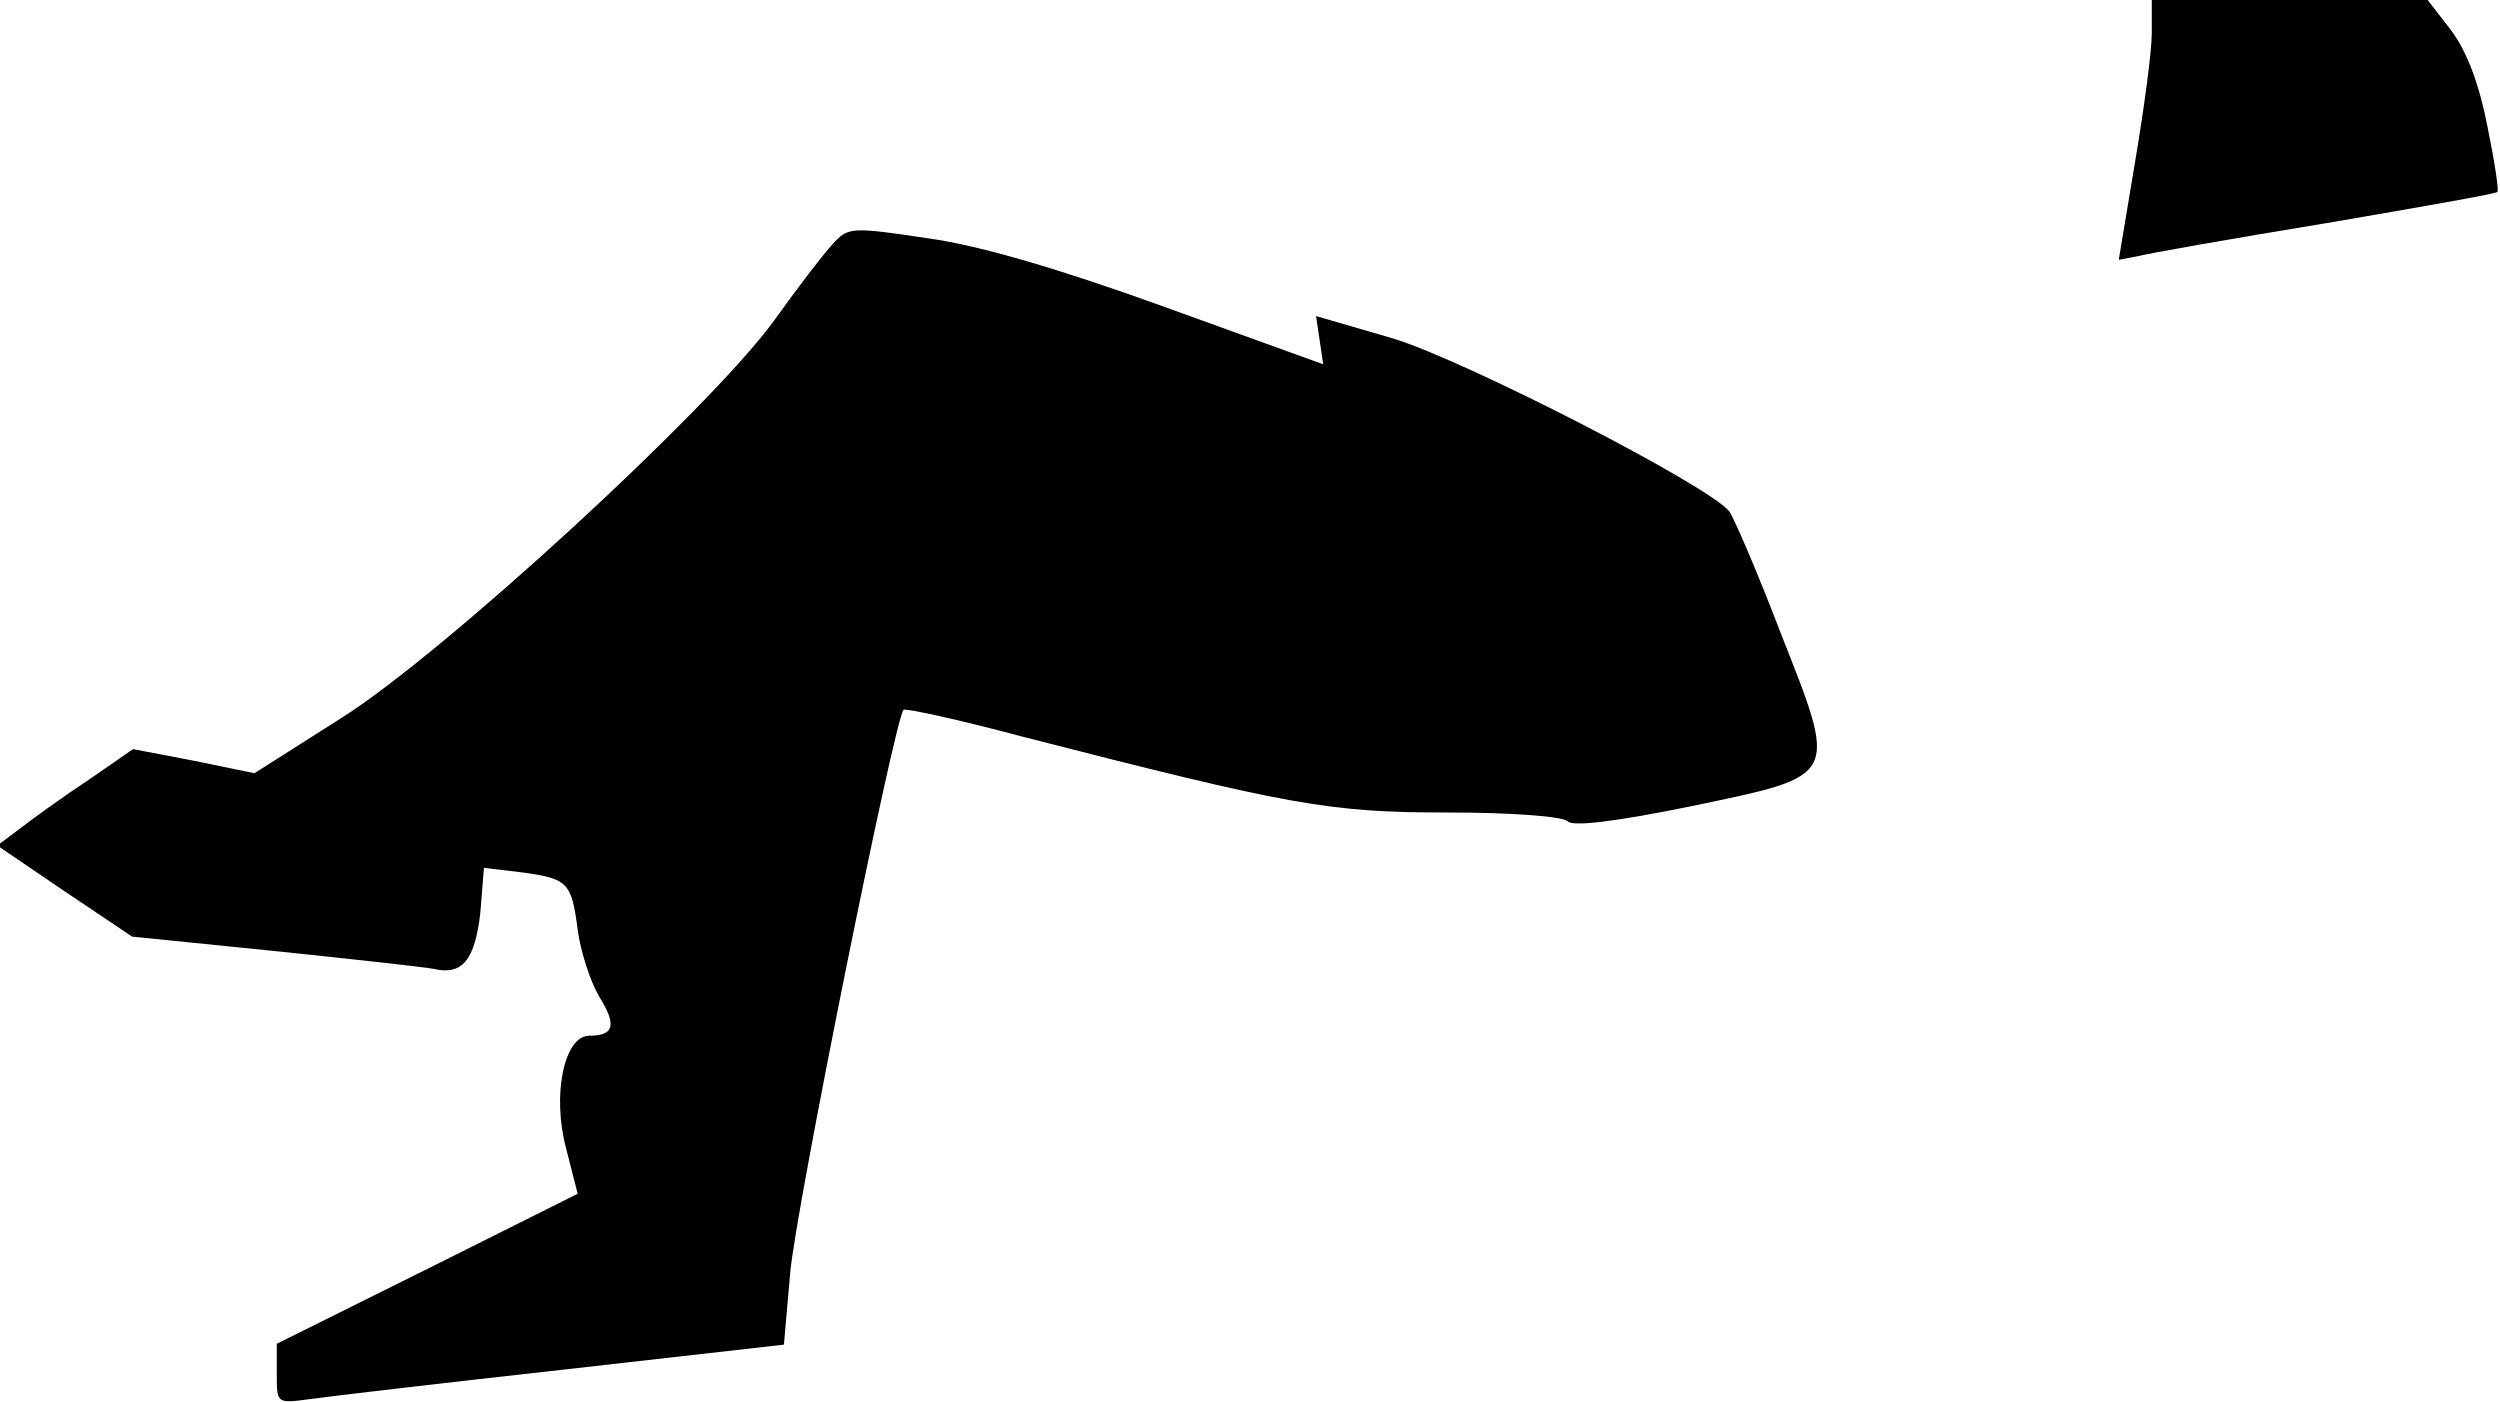 <?xml version="1.0" standalone="no"?>
<!DOCTYPE svg PUBLIC "-//W3C//DTD SVG 20010904//EN"
 "http://www.w3.org/TR/2001/REC-SVG-20010904/DTD/svg10.dtd">
<svg version="1.0" xmlns="http://www.w3.org/2000/svg"
 width="280pt" height="157pt" viewBox="0 0 280 157"
 preserveAspectRatio="xMidYMid meet">
<g transform="translate(0,157) scale(0.1,-0.1)"
fill="#000000" stroke="none">
<path fill="#000000" stroke="none" d="M2410 1533 c0 -21 -9 -87 -19 -146
l-18 -108 21 4 c11 3 107 20 211 37 105 18 191 33 192 35 2 1 -3 34 -11 73 -9
47 -23 84 -40 107 l-27 35 -155 0 -154 0 0 -37z"/>
<path fill="#000000" stroke="none" d="M932 1296 c-11 -12 -40 -50 -65 -85
-71 -98 -371 -374 -486 -446 l-96 -61 -68 14 -68 13 -52 -36 c-29 -19 -63 -44
-76 -54 l-24 -18 75 -51 76 -51 158 -16 c87 -9 168 -18 179 -20 33 -8 47 10
53 63 l4 50 42 -5 c52 -7 56 -11 63 -64 3 -24 14 -58 24 -75 20 -32 17 -44
-11 -44 -28 0 -42 -66 -26 -126 l13 -51 -168 -84 -169 -84 0 -34 c0 -33 0 -33
37 -28 21 3 149 18 284 33 l247 28 7 80 c6 71 117 621 127 631 2 2 62 -11 133
-30 300 -77 343 -85 476 -85 69 0 129 -4 135 -10 6 -6 55 0 138 17 167 35 165
30 100 195 -26 68 -52 128 -57 135 -21 28 -295 169 -377 194 l-86 25 4 -27 4
-27 -177 64 c-116 42 -207 69 -265 77 -87 13 -90 13 -108 -7z"/>
</g>
</svg>
